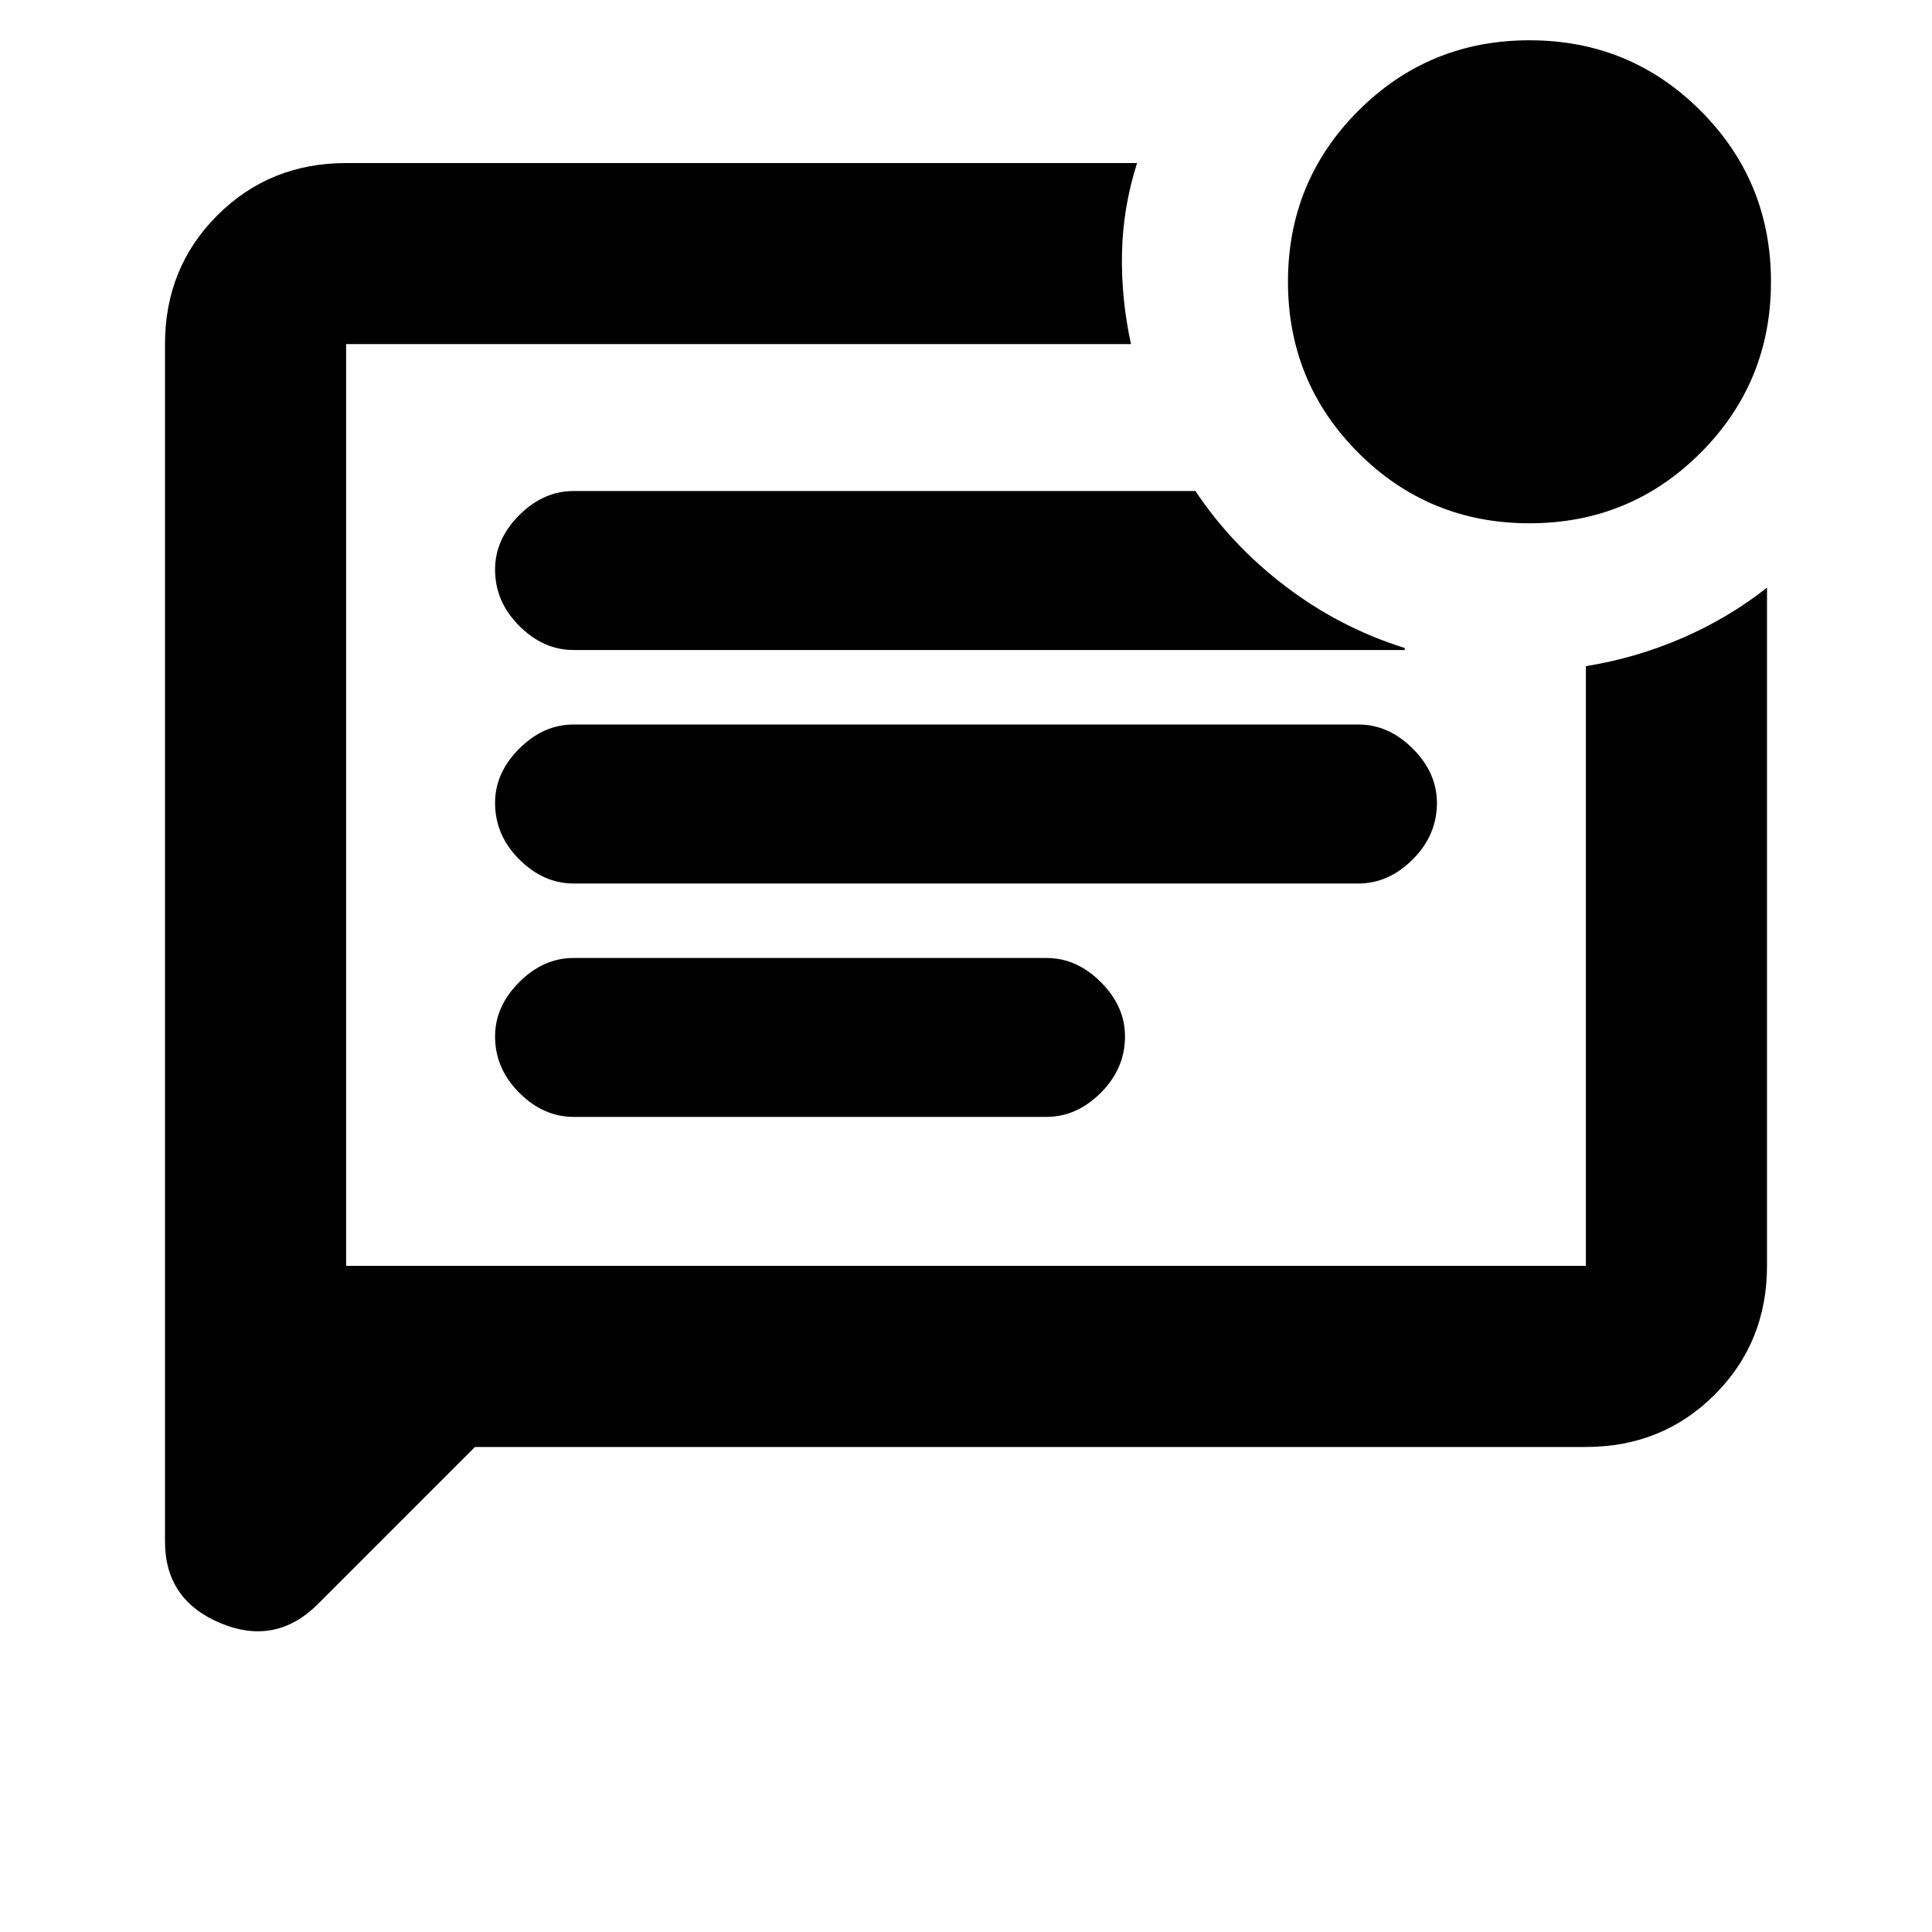 <svg xmlns="http://www.w3.org/2000/svg" height="20" width="20"><path d="m4.917 14.979-1.625 1.625q-.438.438-1.011.198t-.573-.844V3.562q0-.791.542-1.333.542-.541 1.333-.541h8.188q-.146.458-.156.927-.011.468.093.947H3.583v9.542h12.834V6.896q.521-.084 1-.292.479-.208.875-.521v7.021q0 .792-.542 1.334-.542.541-1.333.541Zm5.916-3.417q.313 0 .563-.25.25-.25.25-.583 0-.312-.25-.562-.25-.25-.563-.25H5.938q-.313 0-.563.25-.25.25-.25.562 0 .333.25.583.25.25.563.25Zm3.229-2.416q.313 0 .563-.25.25-.25.25-.584 0-.312-.25-.562-.25-.25-.563-.25H5.938q-.313 0-.563.25-.25.25-.25.562 0 .334.25.584.25.25.563.25Zm-1.687-4.063H5.938q-.313 0-.563.25-.25.25-.25.563 0 .333.25.583.25.25.563.25h8.604v-.021q-.667-.208-1.23-.635-.562-.427-.937-.99ZM3.583 3.562v9.542-9.542Zm12.25 1.855q-1.041 0-1.771-.729-.729-.73-.729-1.771 0-1.042.729-1.771.73-.729 1.771-.729 1.042 0 1.771.729.729.729.729 1.771 0 1.041-.729 1.771-.729.729-1.771.729Z"/></svg>